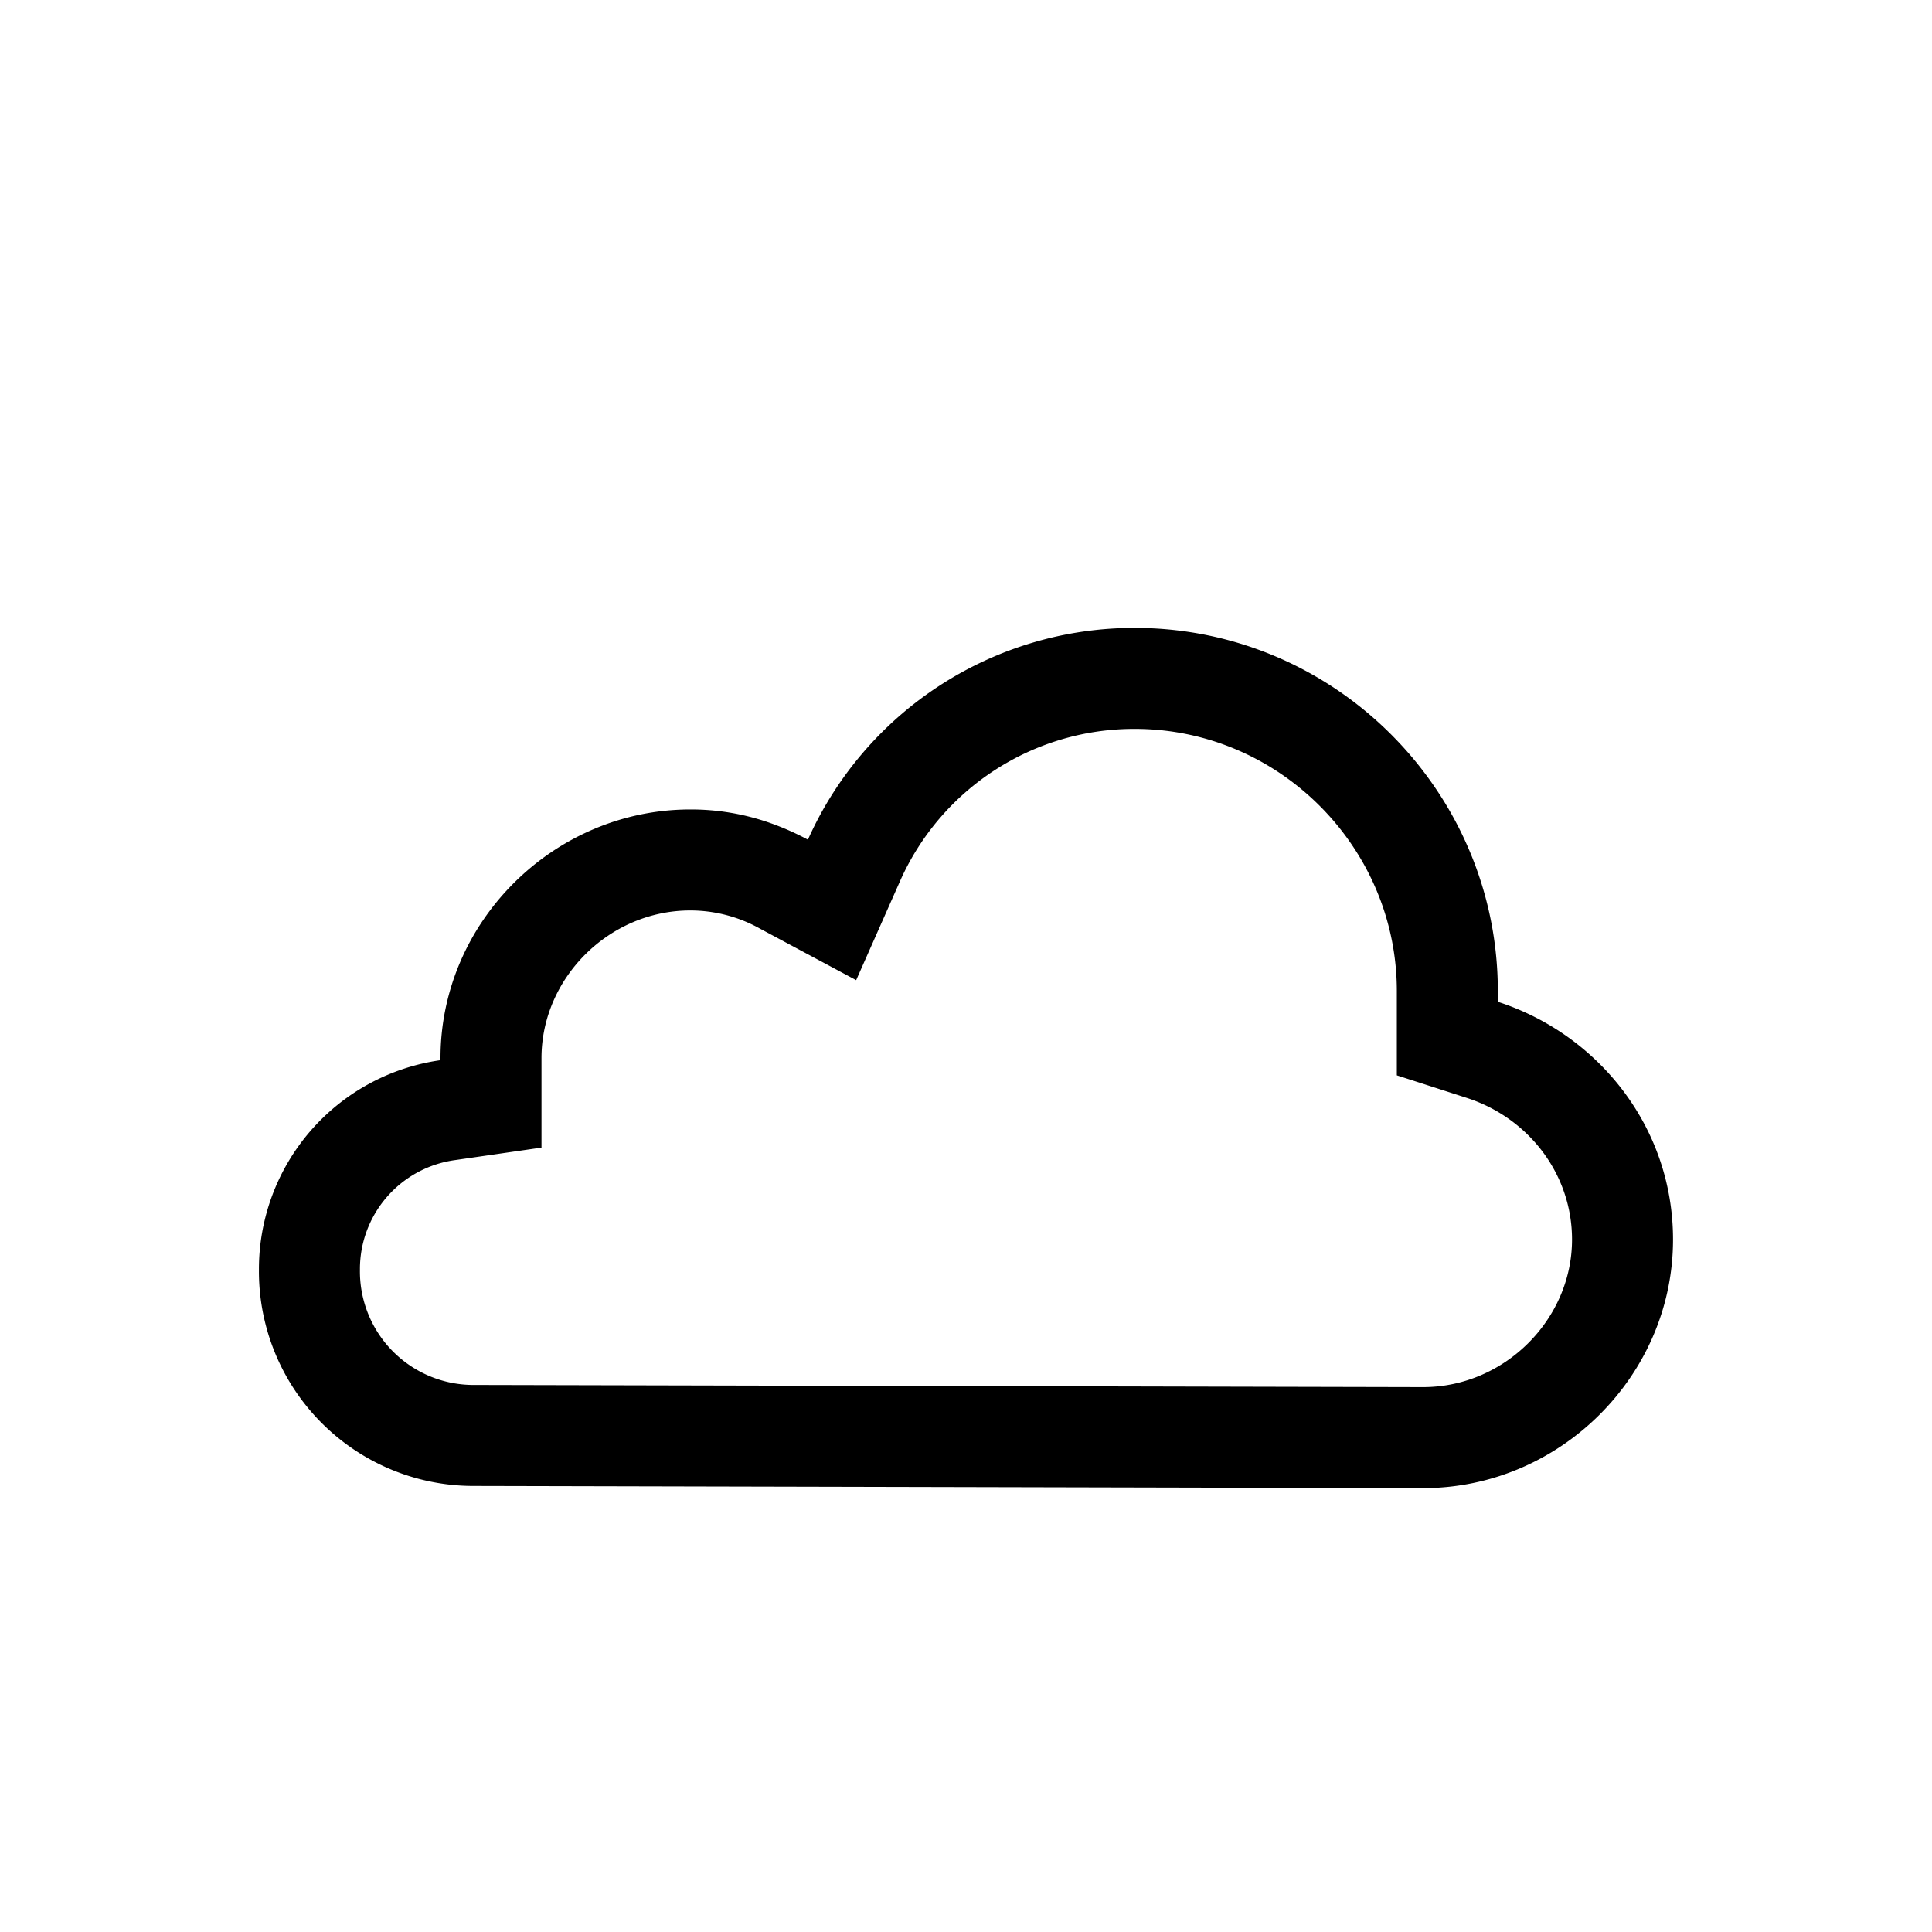 <svg class="tds-svg-icon--fill" viewBox="0 0 40 40" xmlns="http://www.w3.org/2000/svg"><path fill-rule="evenodd" clip-rule="evenodd" d="m11.211 23.76-1.792.259a2.278 2.278 0 0 0-1.967 2.271 2.352 2.352 0 0 0 2.376 2.384h.004l19.632.045h.002c1.686-.002 3.081-1.404 3.081-3.055 0-1.359-.903-2.521-2.178-2.933l-1.449-.467v-1.746c0-2.969-2.432-5.427-5.427-5.427a5.303 5.303 0 0 0-4.854 3.141l-.913 2.061-1.987-1.064a2.961 2.961 0 0 0-1.445-.379c-1.687 0-3.083 1.403-3.083 3.055v1.855Zm-1.383 7.005 19.636.045c2.83 0 5.174-2.327 5.174-5.146 0-2.327-1.548-4.251-3.627-4.923v-.223c0-4.117-3.361-7.518-7.518-7.518a7.4 7.4 0 0 0-6.766 4.385 5.547 5.547 0 0 0-.78-.345 4.933 4.933 0 0 0-1.653-.281c-2.83 0-5.174 2.327-5.174 5.146v.045a4.369 4.369 0 0 0-3.759 4.34 4.443 4.443 0 0 0 4.467 4.475Z"/></svg>